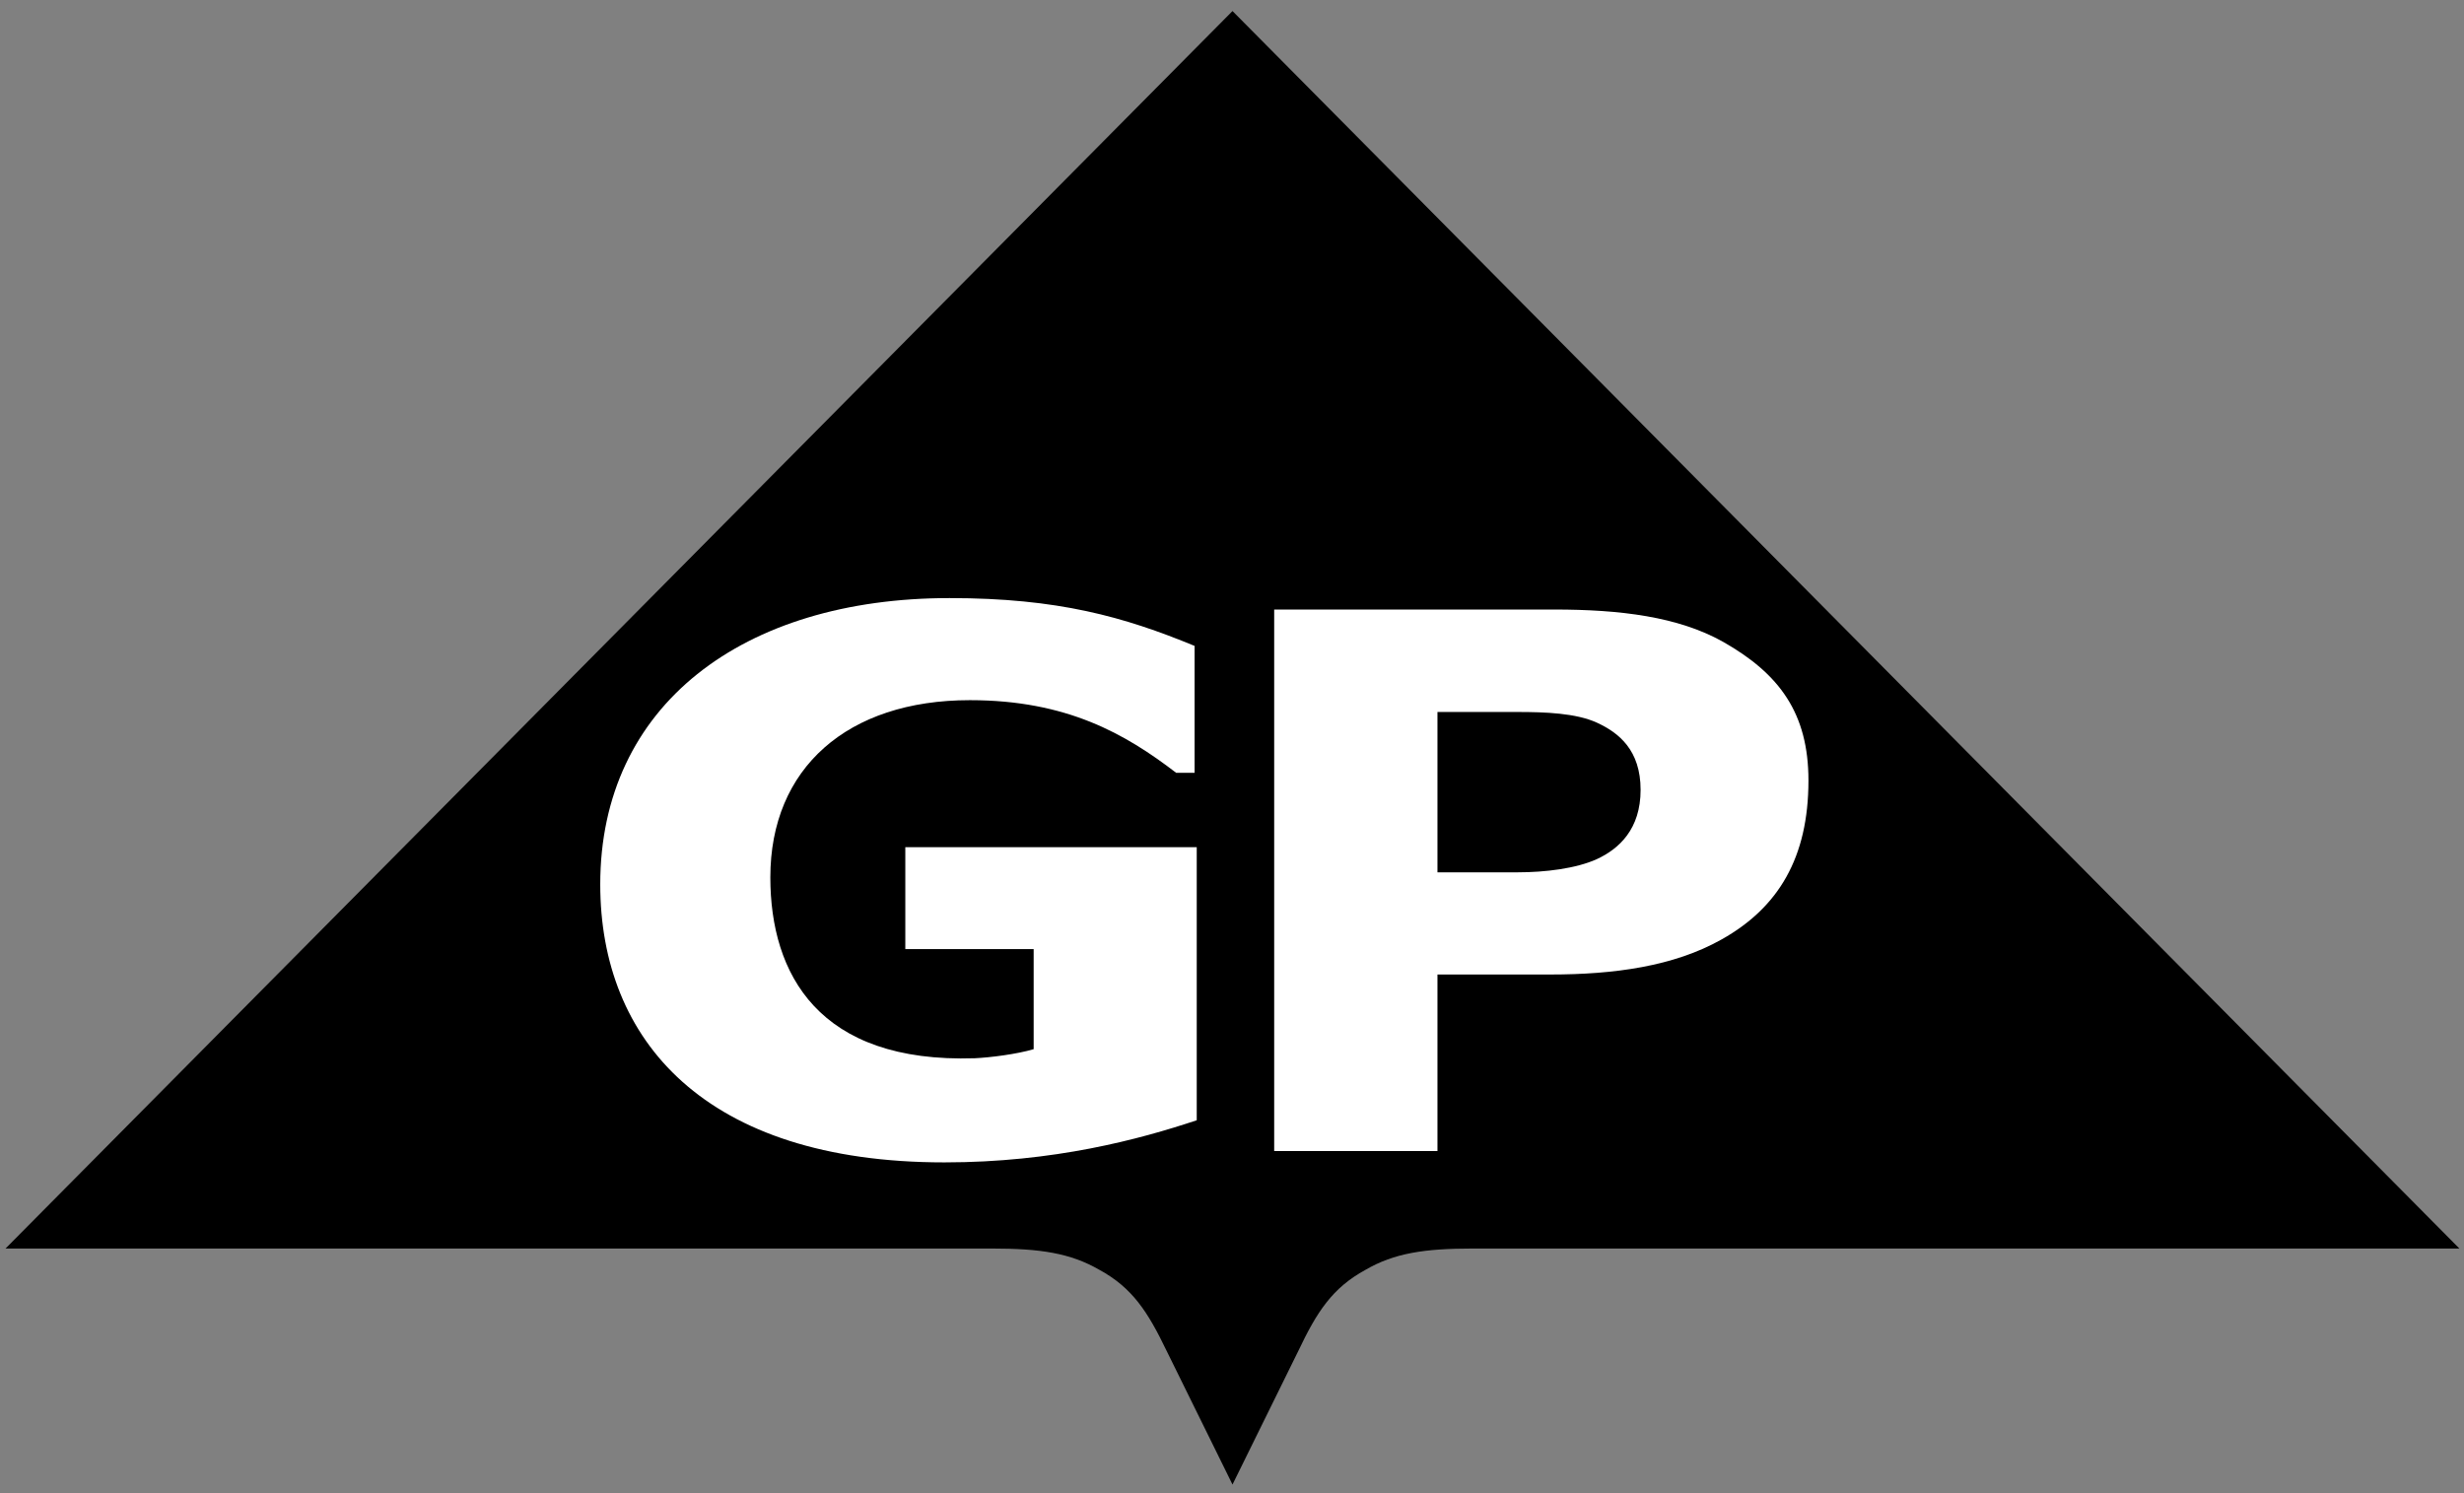 <?xml version="1.0" encoding="UTF-8"?>
<svg width="99px" height="60px" viewBox="0 0 99 60" version="1.1" xmlns="http://www.w3.org/2000/svg" xmlns:xlink="http://www.w3.org/1999/xlink">
    <rect x="0" y="0" width="99" height="60" fill="#808080" stroke="none"/>
    <!-- Generator: Sketch 56.3 (81716) - https://sketch.com -->
    <title>Georgia-Pacific_logo</title>
    <desc>Created with Sketch.</desc>
    <g id="Web" stroke="none" stroke-width="1" fill="none" fill-rule="evenodd">
        <g id="Partnership-Program" transform="translate(-969, -1006)" fill-rule="nonzero">
            <g id="#1">
                <g id="#7" transform="translate(146, 913)">
                    <g id="Georgia-Pacific_logo" transform="translate(822, 91)">
                        <g id="g5156" transform="translate(50.686, 31.864) scale(-1, 1) rotate(-180) translate(-50.686, -31.864) translate(0.186, 0.364)">
                            <g id="g6284" transform="translate(0.531, 0.261)">
                                <g id="g5508" transform="translate(0.262, 0.612)" fill="#000000">
                                    <path d="M49.541,60.047 L49.541,60.047 L98.836,10.321 L59.197,10.321 C57.264,10.321 56.037,10.137 54.885,9.465 C53.553,8.741 52.93,7.772 52.19,6.215 L49.541,0.837 C49.541,0.837 46.888,6.215 46.891,6.215 C46.141,7.772 45.522,8.741 44.193,9.465 C43.03,10.137 41.817,10.321 39.877,10.321 L0.243,10.321 L49.541,60.047 Z" id="path5510"></path>
                                </g>
                                <g id="g5512" transform="translate(24.096, 14.334)" fill="#FFFFFF">
                                    <path d="M24.27,1.753 C21.959,0.984 18.54,0.06 14.13,0.06 C4.5,0.06 0.304,4.973 0.304,11.233 C0.304,18.423 6.02,22.736 14.34,22.736 C18.697,22.736 21.354,21.981 24.184,20.814 L24.184,15.714 L23.445,15.714 C21.403,17.279 19.054,18.634 15.155,18.634 C10.235,18.634 7.138,15.905 7.138,11.514 C7.138,7.634 9.071,4.038 15.357,4.245 C15.977,4.275 17.027,4.406 17.718,4.609 L17.718,8.632 L12.561,8.632 L12.561,12.726 L24.27,12.726 L24.27,1.753 Z" id="path5514"></path>
                                </g>
                                <g id="g5516" transform="translate(50.742, 14.798)" fill="#FFFFFF">
                                    <path d="M18.765,20.518 C16.963,21.527 14.636,21.812 11.991,21.812 L0.736,21.812 L0.736,0.053 L7.296,0.053 L7.296,7.146 L11.837,7.146 C14.381,7.146 16.787,7.469 18.716,8.557 C20.998,9.837 22.202,11.848 22.202,14.941 C22.202,17.635 21.046,19.227 18.765,20.518 M15.458,14.565 C15.458,12.985 14.591,12.194 13.698,11.781 C12.861,11.402 11.619,11.252 10.519,11.252 L7.296,11.252 L7.296,17.695 L10.519,17.695 C11.619,17.695 12.861,17.65 13.698,17.268 C14.591,16.858 15.458,16.157 15.458,14.565" id="path5518"></path>
                                </g>
                            </g>
                        </g>
                    </g>
                </g>
            </g>
        </g>
    </g>
</svg>